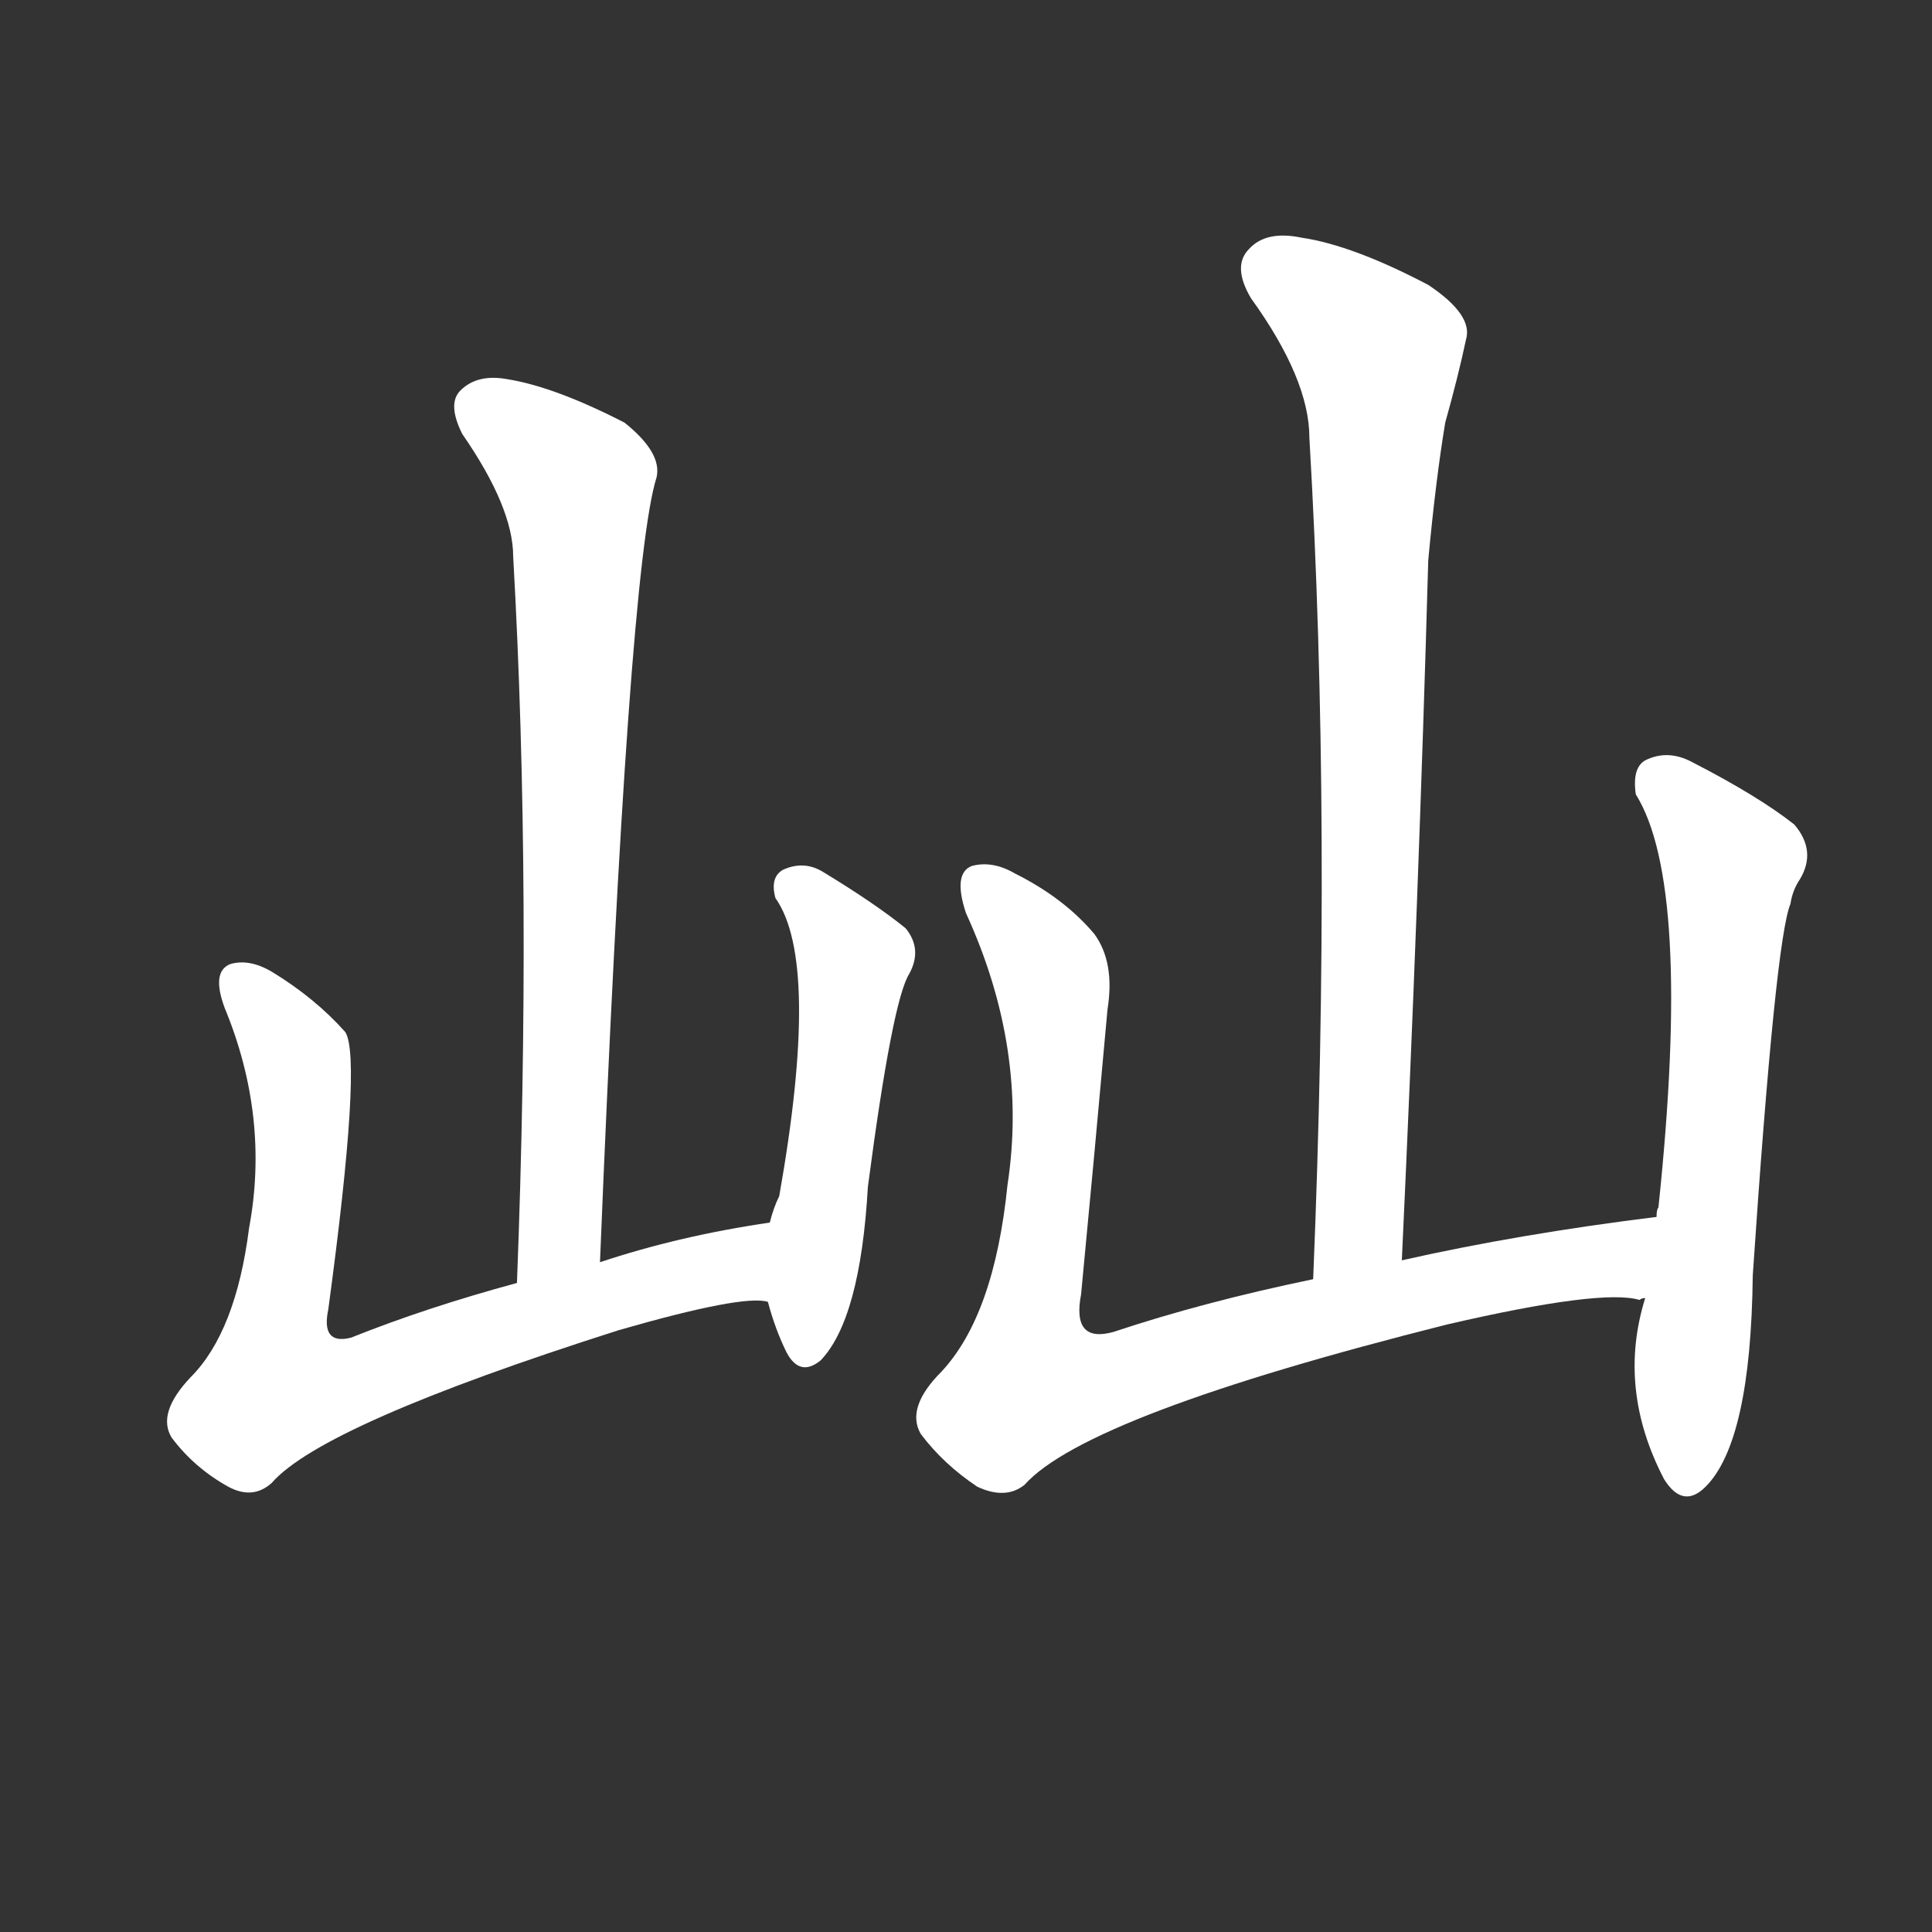 <svg version="1.1" viewBox="0 0 1024 1024" xmlns="http://www.w3.org/2000/svg">
  <rect x="0" y="0" width="1024" height="1024" fill="#333333" stroke="none"/>
  <g transform="scale(1, -1) translate(0, -900)">
    <style type="text/css">
        .stroke1 {fill: #FFFFFF;}
        .stroke2 {fill: #FFFFFF;}
        .stroke3 {fill: #FFFFFF;}
        .stroke4 {fill: #FFFFFF;}
        .stroke5 {fill: #FFFFFF;}
        .stroke6 {fill: #FFFFFF;}
        .stroke7 {fill: #FFFFFF;}
        .stroke8 {fill: #FFFFFF;}
        .stroke9 {fill: #FFFFFF;}
        .stroke10 {fill: #FFFFFF;}
        .stroke11 {fill: #FFFFFF;}
        .stroke12 {fill: #FFFFFF;}
        .stroke13 {fill: #FFFFFF;}
        .stroke14 {fill: #FFFFFF;}
        .stroke15 {fill: #FFFFFF;}
        .stroke16 {fill: #FFFFFF;}
        .stroke17 {fill: #FFFFFF;}
        .stroke18 {fill: #FFFFFF;}
        .stroke19 {fill: #FFFFFF;}
        .stroke20 {fill: #FFFFFF;}
        text {
            font-family: Helvetica;
            font-size: 50px;
            fill: #FFFFFF;}
            paint-order: stroke;
            stroke: #000000;
            stroke-width: 4px;
            stroke-linecap: butt;
            stroke-linejoin: miter;
            font-weight: 800;
        }
    </style>

    <path d="M 318 231 Q 333 600 348 647 Q 351 660 331 676 Q 294 695 269 699 Q 253 702 244 693 Q 237 686 245 670 Q 272 631 272 605 Q 282 428 274 220 C 273 190 317 201 318 231 Z" class="stroke1"/>
    <path d="M 408 252 Q 360 245 318 231 L 274 220 Q 226 207 186 191 Q 170 187 174 206 Q 192 339 183 353 Q 167 371 144 385 Q 132 392 122 389 Q 112 385 119 366 Q 143 308 132 249 Q 125 194 101 170 Q 83 151 91 138 Q 103 122 121 112 Q 134 105 144 114 Q 171 145 328 195 Q 394 214 407 210 C 437 210 438 257 408 252 Z" class="stroke2"/>
    <path d="M 407 210 Q 411 195 417 183 Q 424 170 435 179 Q 456 201 460 271 Q 473 370 482 384 Q 489 397 480 408 Q 464 421 436 438 Q 426 444 415 439 Q 408 435 411 424 Q 435 390 413 266 Q 410 260 408 252 L 407 210 Z" class="stroke3"/>
    <path d="M 743 232 Q 752 425 757 603 Q 761 646 766 676 Q 773 701 777 720 Q 781 733 757 749 Q 717 770 690 774 Q 671 778 662 768 Q 653 759 663 742 Q 694 699 694 668 Q 706 463 696 222 C 695 192 742 202 743 232 Z" class="stroke4"/>
    <path d="M 878 255 Q 805 246 743 232 L 696 222 Q 638 210 590 194 Q 568 188 573 214 Q 580 287 587 365 Q 591 390 580 405 Q 564 424 538 437 Q 526 444 515 441 Q 505 437 512 416 Q 545 344 534 272 Q 527 203 499 173 Q 480 154 488 140 Q 500 124 518 112 Q 533 105 543 113 Q 576 150 767 198 Q 849 217 869 211 Q 870 212 872 212 C 902 211 908 259 878 255 Z" class="stroke5"/>
    <path d="M 872 212 Q 857 164 882 116 Q 892 100 904 112 Q 928 136 929 224 Q 941 402 949 421 Q 950 428 954 434 Q 963 449 951 463 Q 932 478 897 496 Q 884 503 872 497 Q 865 493 867 479 Q 897 431 879 260 Q 878 259 878 255 L 872 212 Z" class="stroke6"/>
</g></svg>